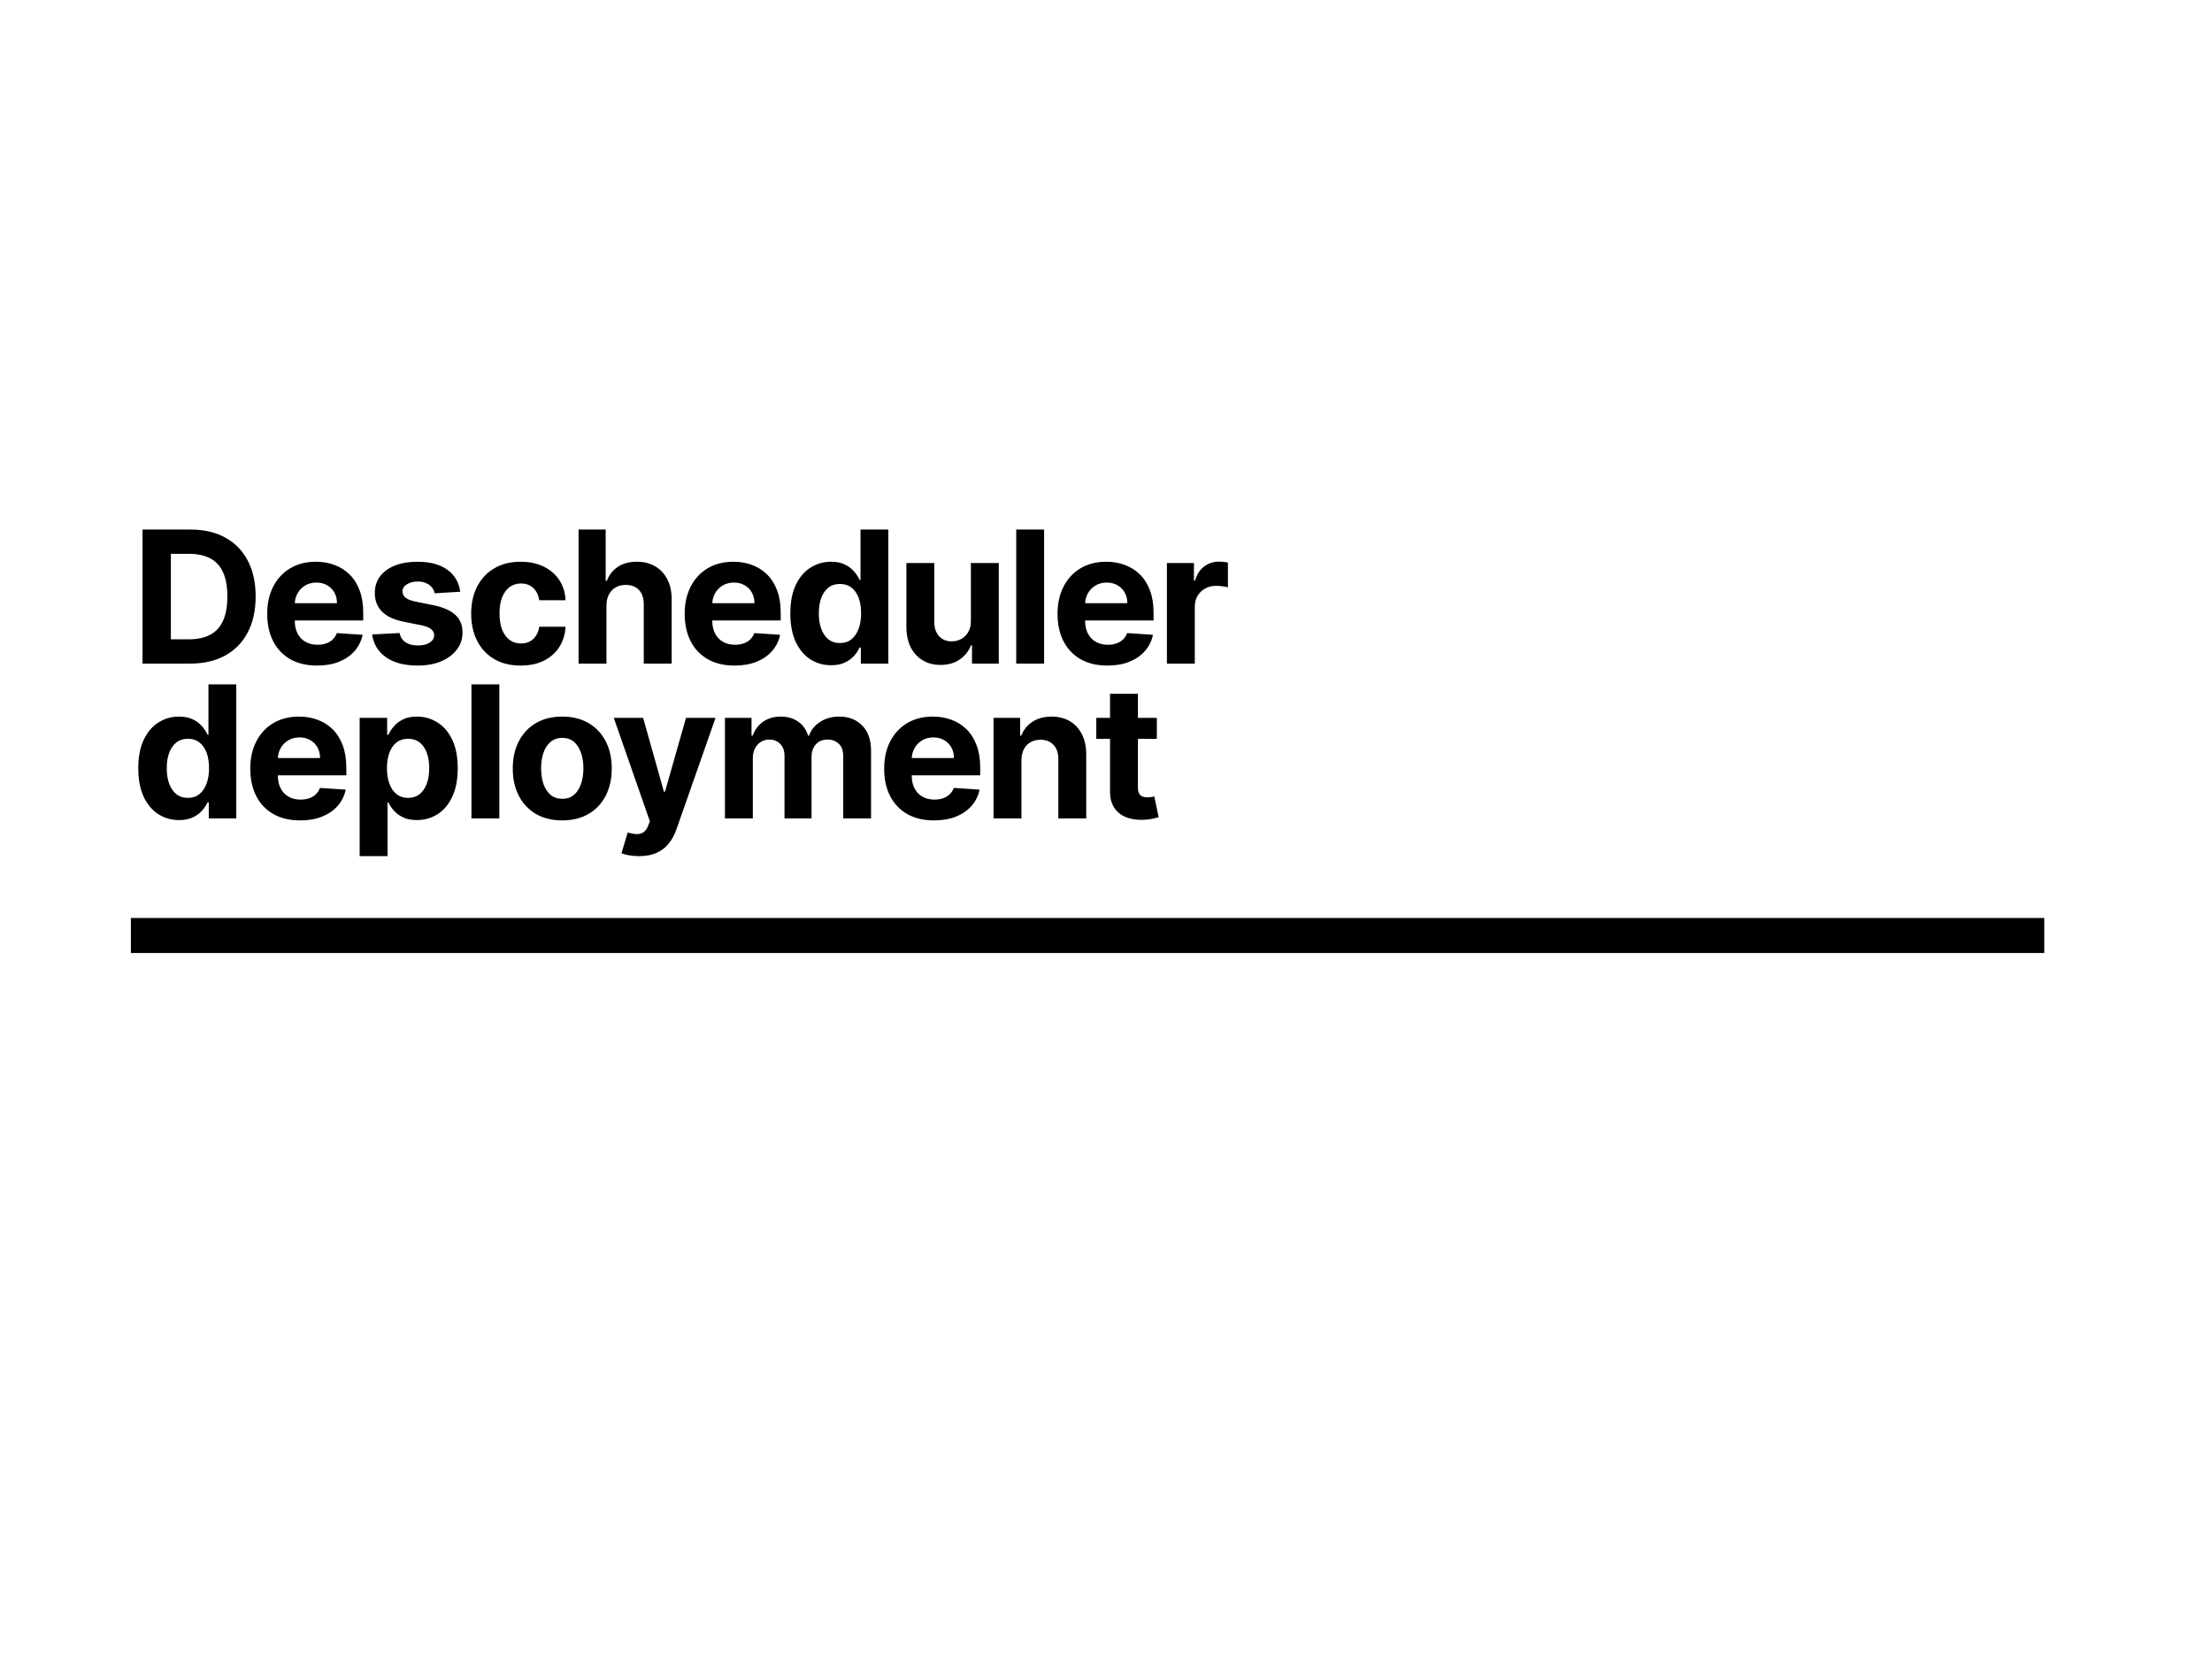 <svg width="1200" height="900" viewBox="0 0 1200 900" fill="none" xmlns="http://www.w3.org/2000/svg">
<rect width="1200" height="900" fill="white"/>
<path d="M103.102 360H77.321V287.273H103.315C110.631 287.273 116.928 288.729 122.207 291.641C127.487 294.529 131.547 298.684 134.388 304.105C137.252 309.527 138.685 316.013 138.685 323.565C138.685 331.141 137.252 337.652 134.388 343.097C131.547 348.542 127.463 352.72 122.136 355.632C116.833 358.544 110.489 360 103.102 360ZM92.697 346.825H102.463C107.009 346.825 110.832 346.02 113.933 344.411C117.058 342.777 119.402 340.256 120.964 336.847C122.551 333.414 123.344 328.987 123.344 323.565C123.344 318.191 122.551 313.8 120.964 310.391C119.402 306.982 117.07 304.472 113.969 302.862C110.867 301.252 107.044 300.447 102.499 300.447H92.697V346.825ZM172.017 361.065C166.406 361.065 161.577 359.929 157.529 357.656C153.504 355.36 150.403 352.116 148.225 347.926C146.047 343.712 144.958 338.729 144.958 332.976C144.958 327.365 146.047 322.441 148.225 318.203C150.403 313.965 153.468 310.663 157.422 308.295C161.399 305.928 166.063 304.744 171.414 304.744C175.012 304.744 178.362 305.324 181.463 306.484C184.588 307.621 187.311 309.337 189.631 311.634C191.975 313.93 193.798 316.818 195.1 320.298C196.402 323.755 197.053 327.803 197.053 332.443V336.598H150.994V327.223H182.813C182.813 325.045 182.339 323.116 181.392 321.435C180.445 319.754 179.131 318.44 177.45 317.493C175.793 316.522 173.864 316.037 171.662 316.037C169.366 316.037 167.33 316.57 165.554 317.635C163.802 318.677 162.429 320.085 161.435 321.861C160.441 323.613 159.932 325.566 159.908 327.72V336.634C159.908 339.332 160.405 341.664 161.399 343.629C162.417 345.594 163.85 347.109 165.696 348.175C167.543 349.24 169.733 349.773 172.266 349.773C173.947 349.773 175.485 349.536 176.882 349.062C178.279 348.589 179.475 347.879 180.469 346.932C181.463 345.985 182.221 344.825 182.742 343.452L196.733 344.375C196.023 347.737 194.567 350.672 192.365 353.182C190.187 355.668 187.37 357.609 183.914 359.006C180.481 360.379 176.515 361.065 172.017 361.065ZM249.677 321.009L235.827 321.861C235.591 320.677 235.082 319.612 234.3 318.665C233.519 317.694 232.489 316.925 231.211 316.357C229.956 315.765 228.453 315.469 226.701 315.469C224.357 315.469 222.38 315.966 220.771 316.96C219.161 317.931 218.356 319.233 218.356 320.866C218.356 322.169 218.877 323.269 219.918 324.169C220.96 325.069 222.747 325.791 225.281 326.335L235.153 328.324C240.456 329.413 244.409 331.165 247.013 333.58C249.618 335.994 250.92 339.167 250.92 343.097C250.92 346.671 249.866 349.808 247.759 352.507C245.676 355.206 242.811 357.313 239.165 358.828C235.543 360.32 231.365 361.065 226.63 361.065C219.409 361.065 213.656 359.562 209.371 356.555C205.11 353.525 202.612 349.406 201.879 344.197L216.758 343.416C217.208 345.618 218.297 347.299 220.025 348.459C221.753 349.595 223.967 350.163 226.665 350.163C229.317 350.163 231.448 349.654 233.058 348.636C234.691 347.595 235.52 346.257 235.543 344.624C235.52 343.25 234.94 342.126 233.803 341.25C232.667 340.35 230.915 339.664 228.548 339.19L219.102 337.308C213.775 336.243 209.809 334.396 207.205 331.768C204.625 329.141 203.334 325.791 203.334 321.719C203.334 318.215 204.281 315.196 206.175 312.663C208.093 310.13 210.78 308.177 214.236 306.804C217.717 305.431 221.789 304.744 226.452 304.744C233.342 304.744 238.763 306.2 242.717 309.112C246.694 312.024 249.014 315.99 249.677 321.009ZM282.459 361.065C276.872 361.065 272.066 359.882 268.041 357.514C264.04 355.123 260.963 351.809 258.808 347.571C256.678 343.333 255.612 338.456 255.612 332.94C255.612 327.353 256.69 322.453 258.844 318.239C261.022 314.001 264.111 310.698 268.112 308.331C272.113 305.94 276.872 304.744 282.388 304.744C287.146 304.744 291.313 305.608 294.888 307.337C298.463 309.065 301.292 311.491 303.375 314.616C305.458 317.741 306.607 321.411 306.82 325.625H292.544C292.142 322.902 291.076 320.713 289.348 319.055C287.644 317.375 285.406 316.534 282.637 316.534C280.293 316.534 278.245 317.173 276.493 318.452C274.765 319.706 273.415 321.541 272.445 323.956C271.474 326.371 270.989 329.295 270.989 332.727C270.989 336.207 271.462 339.167 272.409 341.605C273.38 344.044 274.741 345.902 276.493 347.18C278.245 348.459 280.293 349.098 282.637 349.098C284.365 349.098 285.915 348.743 287.289 348.033C288.685 347.322 289.833 346.293 290.733 344.943C291.656 343.57 292.26 341.925 292.544 340.007H306.82C306.583 344.174 305.447 347.843 303.411 351.016C301.398 354.164 298.617 356.626 295.065 358.402C291.514 360.178 287.312 361.065 282.459 361.065ZM329.002 328.466V360H313.874V287.273H328.576V315.078H329.215C330.446 311.858 332.434 309.337 335.181 307.514C337.927 305.668 341.372 304.744 345.515 304.744C349.302 304.744 352.605 305.573 355.422 307.23C358.263 308.864 360.465 311.219 362.027 314.297C363.613 317.351 364.395 321.009 364.371 325.27V360H349.243V327.969C349.267 324.607 348.415 321.991 346.686 320.121C344.982 318.25 342.591 317.315 339.513 317.315C337.453 317.315 335.631 317.753 334.044 318.629C332.482 319.505 331.251 320.784 330.351 322.464C329.475 324.122 329.025 326.122 329.002 328.466ZM398.503 361.065C392.892 361.065 388.062 359.929 384.014 357.656C379.989 355.36 376.888 352.116 374.71 347.926C372.532 343.712 371.443 338.729 371.443 332.976C371.443 327.365 372.532 322.441 374.71 318.203C376.888 313.965 379.954 310.663 383.907 308.295C387.885 305.928 392.549 304.744 397.899 304.744C401.497 304.744 404.847 305.324 407.949 306.484C411.074 307.621 413.796 309.337 416.116 311.634C418.46 313.93 420.283 316.818 421.585 320.298C422.887 323.755 423.538 327.803 423.538 332.443V336.598H377.48V327.223H409.298C409.298 325.045 408.825 323.116 407.878 321.435C406.931 319.754 405.617 318.44 403.936 317.493C402.279 316.522 400.349 316.037 398.148 316.037C395.851 316.037 393.815 316.57 392.04 317.635C390.288 318.677 388.915 320.085 387.92 321.861C386.926 323.613 386.417 325.566 386.393 327.72V336.634C386.393 339.332 386.89 341.664 387.885 343.629C388.903 345.594 390.335 347.109 392.182 348.175C394.028 349.24 396.218 349.773 398.751 349.773C400.432 349.773 401.971 349.536 403.368 349.062C404.764 348.589 405.96 347.879 406.954 346.932C407.949 345.985 408.706 344.825 409.227 343.452L423.219 344.375C422.508 347.737 421.052 350.672 418.851 353.182C416.673 355.668 413.855 357.609 410.399 359.006C406.966 360.379 403.001 361.065 398.503 361.065ZM450.878 360.888C446.735 360.888 442.983 359.822 439.621 357.692C436.283 355.537 433.631 352.377 431.667 348.21C429.725 344.02 428.755 338.883 428.755 332.798C428.755 326.548 429.761 321.352 431.773 317.209C433.785 313.042 436.461 309.929 439.799 307.869C443.16 305.786 446.842 304.744 450.843 304.744C453.897 304.744 456.442 305.265 458.478 306.307C460.537 307.325 462.194 308.603 463.449 310.142C464.728 311.657 465.698 313.149 466.361 314.616H466.823V287.273H481.915V360H467V351.264H466.361C465.651 352.779 464.645 354.283 463.343 355.774C462.064 357.242 460.395 358.461 458.336 359.432C456.3 360.402 453.814 360.888 450.878 360.888ZM455.672 348.849C458.111 348.849 460.17 348.187 461.851 346.861C463.556 345.511 464.858 343.629 465.757 341.214C466.681 338.8 467.142 335.971 467.142 332.727C467.142 329.484 466.693 326.667 465.793 324.276C464.893 321.884 463.591 320.038 461.887 318.736C460.182 317.434 458.111 316.783 455.672 316.783C453.186 316.783 451.091 317.457 449.387 318.807C447.682 320.156 446.392 322.027 445.516 324.418C444.64 326.809 444.202 329.579 444.202 332.727C444.202 335.9 444.64 338.705 445.516 341.143C446.416 343.558 447.706 345.452 449.387 346.825C451.091 348.175 453.186 348.849 455.672 348.849ZM526.7 336.776V305.455H541.828V360H527.304V350.092H526.736C525.504 353.288 523.457 355.857 520.592 357.798C517.751 359.74 514.283 360.71 510.187 360.71C506.541 360.71 503.334 359.882 500.564 358.224C497.794 356.567 495.628 354.212 494.065 351.158C492.526 348.104 491.745 344.446 491.721 340.185V305.455H506.849V337.486C506.873 340.705 507.737 343.25 509.442 345.121C511.146 346.991 513.431 347.926 516.295 347.926C518.118 347.926 519.823 347.512 521.409 346.683C522.995 345.831 524.273 344.576 525.244 342.919C526.238 341.262 526.724 339.214 526.7 336.776ZM566.425 287.273V360H551.297V287.273H566.425ZM600.769 361.065C595.158 361.065 590.329 359.929 586.281 357.656C582.256 355.36 579.155 352.116 576.977 347.926C574.799 343.712 573.71 338.729 573.71 332.976C573.71 327.365 574.799 322.441 576.977 318.203C579.155 313.965 582.221 310.663 586.174 308.295C590.151 305.928 594.815 304.744 600.166 304.744C603.764 304.744 607.114 305.324 610.215 306.484C613.34 307.621 616.063 309.337 618.383 311.634C620.727 313.93 622.55 316.818 623.852 320.298C625.154 323.755 625.805 327.803 625.805 332.443V336.598H579.747V327.223H611.565C611.565 325.045 611.091 323.116 610.144 321.435C609.197 319.754 607.883 318.44 606.203 317.493C604.545 316.522 602.616 316.037 600.414 316.037C598.118 316.037 596.082 316.57 594.306 317.635C592.554 318.677 591.181 320.085 590.187 321.861C589.193 323.613 588.684 325.566 588.66 327.72V336.634C588.66 339.332 589.157 341.664 590.151 343.629C591.169 345.594 592.602 347.109 594.448 348.175C596.295 349.24 598.485 349.773 601.018 349.773C602.699 349.773 604.238 349.536 605.634 349.062C607.031 348.589 608.227 347.879 609.221 346.932C610.215 345.985 610.973 344.825 611.494 343.452L625.485 344.375C624.775 347.737 623.319 350.672 621.117 353.182C618.939 355.668 616.122 357.609 612.666 359.006C609.233 360.379 605.267 361.065 600.769 361.065ZM633.045 360V305.455H647.712V314.972H648.28C649.274 311.586 650.943 309.029 653.287 307.301C655.631 305.549 658.329 304.673 661.383 304.673C662.141 304.673 662.958 304.721 663.834 304.815C664.71 304.91 665.479 305.04 666.142 305.206V318.629C665.432 318.416 664.449 318.227 663.195 318.061C661.94 317.895 660.792 317.812 659.75 317.812C657.525 317.812 655.536 318.298 653.784 319.268C652.056 320.215 650.683 321.541 649.665 323.246C648.67 324.95 648.173 326.915 648.173 329.141V360H633.045ZM97.136 444.888C92.993 444.888 89.241 443.822 85.879 441.692C82.541 439.537 79.89 436.377 77.925 432.21C75.983 428.02 75.013 422.883 75.013 416.798C75.013 410.548 76.019 405.352 78.031 401.209C80.044 397.042 82.719 393.929 86.057 391.869C89.419 389.786 93.1 388.744 97.101 388.744C100.155 388.744 102.7 389.265 104.736 390.307C106.795 391.325 108.453 392.603 109.707 394.142C110.986 395.657 111.956 397.149 112.619 398.616H113.081V371.273H128.173V444H113.259V435.264H112.619C111.909 436.779 110.903 438.283 109.601 439.774C108.322 441.242 106.653 442.461 104.594 443.432C102.558 444.402 100.072 444.888 97.136 444.888ZM101.93 432.849C104.369 432.849 106.429 432.187 108.109 430.861C109.814 429.511 111.116 427.629 112.016 425.214C112.939 422.8 113.401 419.971 113.401 416.727C113.401 413.484 112.951 410.667 112.051 408.276C111.152 405.884 109.849 404.038 108.145 402.736C106.44 401.434 104.369 400.783 101.93 400.783C99.445 400.783 97.349 401.457 95.645 402.807C93.94 404.156 92.65 406.027 91.774 408.418C90.898 410.809 90.46 413.579 90.46 416.727C90.46 419.9 90.898 422.705 91.774 425.143C92.674 427.558 93.964 429.452 95.645 430.825C97.349 432.175 99.445 432.849 101.93 432.849ZM162.838 445.065C157.227 445.065 152.397 443.929 148.349 441.656C144.324 439.36 141.223 436.116 139.045 431.926C136.867 427.712 135.778 422.729 135.778 416.976C135.778 411.365 136.867 406.441 139.045 402.203C141.223 397.965 144.289 394.663 148.242 392.295C152.22 389.928 156.883 388.744 162.234 388.744C165.832 388.744 169.182 389.324 172.284 390.484C175.409 391.621 178.131 393.337 180.451 395.634C182.795 397.93 184.618 400.818 185.92 404.298C187.222 407.755 187.873 411.803 187.873 416.443V420.598H141.815V411.223H173.633C173.633 409.045 173.159 407.116 172.213 405.435C171.266 403.754 169.952 402.44 168.271 401.493C166.614 400.522 164.684 400.037 162.482 400.037C160.186 400.037 158.15 400.57 156.374 401.635C154.623 402.677 153.249 404.085 152.255 405.861C151.261 407.613 150.752 409.566 150.728 411.72V420.634C150.728 423.332 151.225 425.664 152.22 427.629C153.238 429.594 154.67 431.109 156.517 432.175C158.363 433.24 160.553 433.773 163.086 433.773C164.767 433.773 166.306 433.536 167.703 433.062C169.099 432.589 170.295 431.879 171.289 430.932C172.284 429.985 173.041 428.825 173.562 427.452L187.553 428.375C186.843 431.737 185.387 434.672 183.186 437.182C181.008 439.668 178.19 441.609 174.734 443.006C171.301 444.379 167.336 445.065 162.838 445.065ZM195.114 464.455V389.455H210.028V398.616H210.703C211.366 397.149 212.325 395.657 213.58 394.142C214.858 392.603 216.515 391.325 218.551 390.307C220.611 389.265 223.168 388.744 226.222 388.744C230.199 388.744 233.868 389.786 237.23 391.869C240.592 393.929 243.279 397.042 245.291 401.209C247.303 405.352 248.31 410.548 248.31 416.798C248.31 422.883 247.327 428.02 245.362 432.21C243.421 436.377 240.769 439.537 237.408 441.692C234.07 443.822 230.329 444.888 226.186 444.888C223.25 444.888 220.753 444.402 218.693 443.432C216.657 442.461 214.988 441.242 213.686 439.774C212.384 438.283 211.39 436.779 210.703 435.264H210.241V464.455H195.114ZM209.922 416.727C209.922 419.971 210.372 422.8 211.271 425.214C212.171 427.629 213.473 429.511 215.178 430.861C216.882 432.187 218.954 432.849 221.392 432.849C223.854 432.849 225.937 432.175 227.642 430.825C229.347 429.452 230.637 427.558 231.513 425.143C232.412 422.705 232.862 419.9 232.862 416.727C232.862 413.579 232.424 410.809 231.548 408.418C230.672 406.027 229.382 404.156 227.678 402.807C225.973 401.457 223.878 400.783 221.392 400.783C218.93 400.783 216.847 401.434 215.142 402.736C213.461 404.038 212.171 405.884 211.271 408.276C210.372 410.667 209.922 413.484 209.922 416.727ZM270.891 371.273V444H255.763V371.273H270.891ZM305.023 445.065C299.507 445.065 294.736 443.893 290.712 441.55C286.711 439.182 283.621 435.892 281.443 431.678C279.265 427.44 278.176 422.527 278.176 416.94C278.176 411.306 279.265 406.382 281.443 402.168C283.621 397.93 286.711 394.639 290.712 392.295C294.736 389.928 299.507 388.744 305.023 388.744C310.539 388.744 315.297 389.928 319.298 392.295C323.323 394.639 326.424 397.93 328.602 402.168C330.78 406.382 331.869 411.306 331.869 416.94C331.869 422.527 330.78 427.44 328.602 431.678C326.424 435.892 323.323 439.182 319.298 441.55C315.297 443.893 310.539 445.065 305.023 445.065ZM305.094 433.347C307.603 433.347 309.698 432.636 311.379 431.216C313.06 429.772 314.327 427.807 315.179 425.321C316.055 422.835 316.493 420.006 316.493 416.834C316.493 413.661 316.055 410.832 315.179 408.347C314.327 405.861 313.06 403.896 311.379 402.452C309.698 401.008 307.603 400.286 305.094 400.286C302.561 400.286 300.43 401.008 298.702 402.452C296.997 403.896 295.707 405.861 294.831 408.347C293.979 410.832 293.553 413.661 293.553 416.834C293.553 420.006 293.979 422.835 294.831 425.321C295.707 427.807 296.997 429.772 298.702 431.216C300.43 432.636 302.561 433.347 305.094 433.347ZM346.656 464.455C344.738 464.455 342.939 464.301 341.258 463.993C339.601 463.709 338.228 463.342 337.139 462.892L340.548 451.599C342.324 452.144 343.922 452.44 345.342 452.487C346.786 452.535 348.029 452.203 349.071 451.493C350.136 450.783 351 449.575 351.663 447.871L352.551 445.562L332.984 389.455H348.893L360.186 429.511H360.754L372.153 389.455H388.169L366.969 449.895C365.951 452.83 364.566 455.387 362.814 457.565C361.085 459.767 358.896 461.46 356.244 462.643C353.593 463.851 350.397 464.455 346.656 464.455ZM393.279 444V389.455H407.696V399.078H408.336C409.472 395.882 411.366 393.361 414.017 391.514C416.669 389.668 419.841 388.744 423.534 388.744C427.275 388.744 430.459 389.679 433.087 391.55C435.715 393.396 437.467 395.906 438.343 399.078H438.911C440.024 395.953 442.036 393.455 444.948 391.585C447.883 389.691 451.352 388.744 455.353 388.744C460.443 388.744 464.574 390.366 467.746 393.609C470.942 396.829 472.54 401.398 472.54 407.317V444H457.448V410.3C457.448 407.269 456.643 404.997 455.033 403.482C453.423 401.966 451.411 401.209 448.996 401.209C446.25 401.209 444.107 402.085 442.568 403.837C441.03 405.565 440.26 407.849 440.26 410.69V444H425.594V409.98C425.594 407.305 424.825 405.174 423.286 403.588C421.771 402.002 419.77 401.209 417.284 401.209C415.604 401.209 414.088 401.635 412.739 402.487C411.413 403.316 410.36 404.488 409.578 406.003C408.797 407.494 408.407 409.246 408.407 411.259V444H393.279ZM506.716 445.065C501.105 445.065 496.276 443.929 492.227 441.656C488.203 439.36 485.101 436.116 482.923 431.926C480.745 427.712 479.656 422.729 479.656 416.976C479.656 411.365 480.745 406.441 482.923 402.203C485.101 397.965 488.167 394.663 492.121 392.295C496.098 389.928 500.762 388.744 506.112 388.744C509.711 388.744 513.061 389.324 516.162 390.484C519.287 391.621 522.01 393.337 524.33 395.634C526.673 397.93 528.496 400.818 529.798 404.298C531.1 407.755 531.752 411.803 531.752 416.443V420.598H485.693V411.223H517.511C517.511 409.045 517.038 407.116 516.091 405.435C515.144 403.754 513.83 402.44 512.149 401.493C510.492 400.522 508.563 400.037 506.361 400.037C504.065 400.037 502.029 400.57 500.253 401.635C498.501 402.677 497.128 404.085 496.134 405.861C495.139 407.613 494.63 409.566 494.607 411.72V420.634C494.607 423.332 495.104 425.664 496.098 427.629C497.116 429.594 498.548 431.109 500.395 432.175C502.242 433.24 504.431 433.773 506.965 433.773C508.645 433.773 510.184 433.536 511.581 433.062C512.978 432.589 514.173 431.879 515.168 430.932C516.162 429.985 516.92 428.825 517.44 427.452L531.432 428.375C530.722 431.737 529.266 434.672 527.064 437.182C524.886 439.668 522.069 441.609 518.612 443.006C515.18 444.379 511.214 445.065 506.716 445.065ZM554.12 412.466V444H538.992V389.455H553.41V399.078H554.049C555.256 395.906 557.28 393.396 560.121 391.55C562.962 389.679 566.407 388.744 570.455 388.744C574.243 388.744 577.546 389.573 580.363 391.23C583.18 392.887 585.37 395.255 586.932 398.332C588.495 401.386 589.276 405.032 589.276 409.27V444H574.148V411.969C574.172 408.631 573.32 406.027 571.592 404.156C569.863 402.262 567.484 401.315 564.454 401.315C562.418 401.315 560.619 401.753 559.056 402.629C557.517 403.505 556.31 404.784 555.434 406.464C554.582 408.122 554.144 410.122 554.12 412.466ZM627.58 389.455V400.818H594.732V389.455H627.58ZM602.19 376.386H617.318V427.239C617.318 428.635 617.531 429.724 617.957 430.506C618.383 431.263 618.975 431.796 619.732 432.104C620.514 432.411 621.413 432.565 622.431 432.565C623.141 432.565 623.852 432.506 624.562 432.388C625.272 432.246 625.817 432.139 626.195 432.068L628.575 443.325C627.817 443.562 626.752 443.834 625.379 444.142C624.006 444.473 622.337 444.675 620.372 444.746C616.726 444.888 613.53 444.402 610.783 443.29C608.061 442.177 605.942 440.449 604.427 438.105C602.912 435.761 602.166 432.802 602.19 429.227V376.386Z" fill="black"/>
<rect x="71" y="498" width="1038" height="19" fill="black"/>
</svg>

